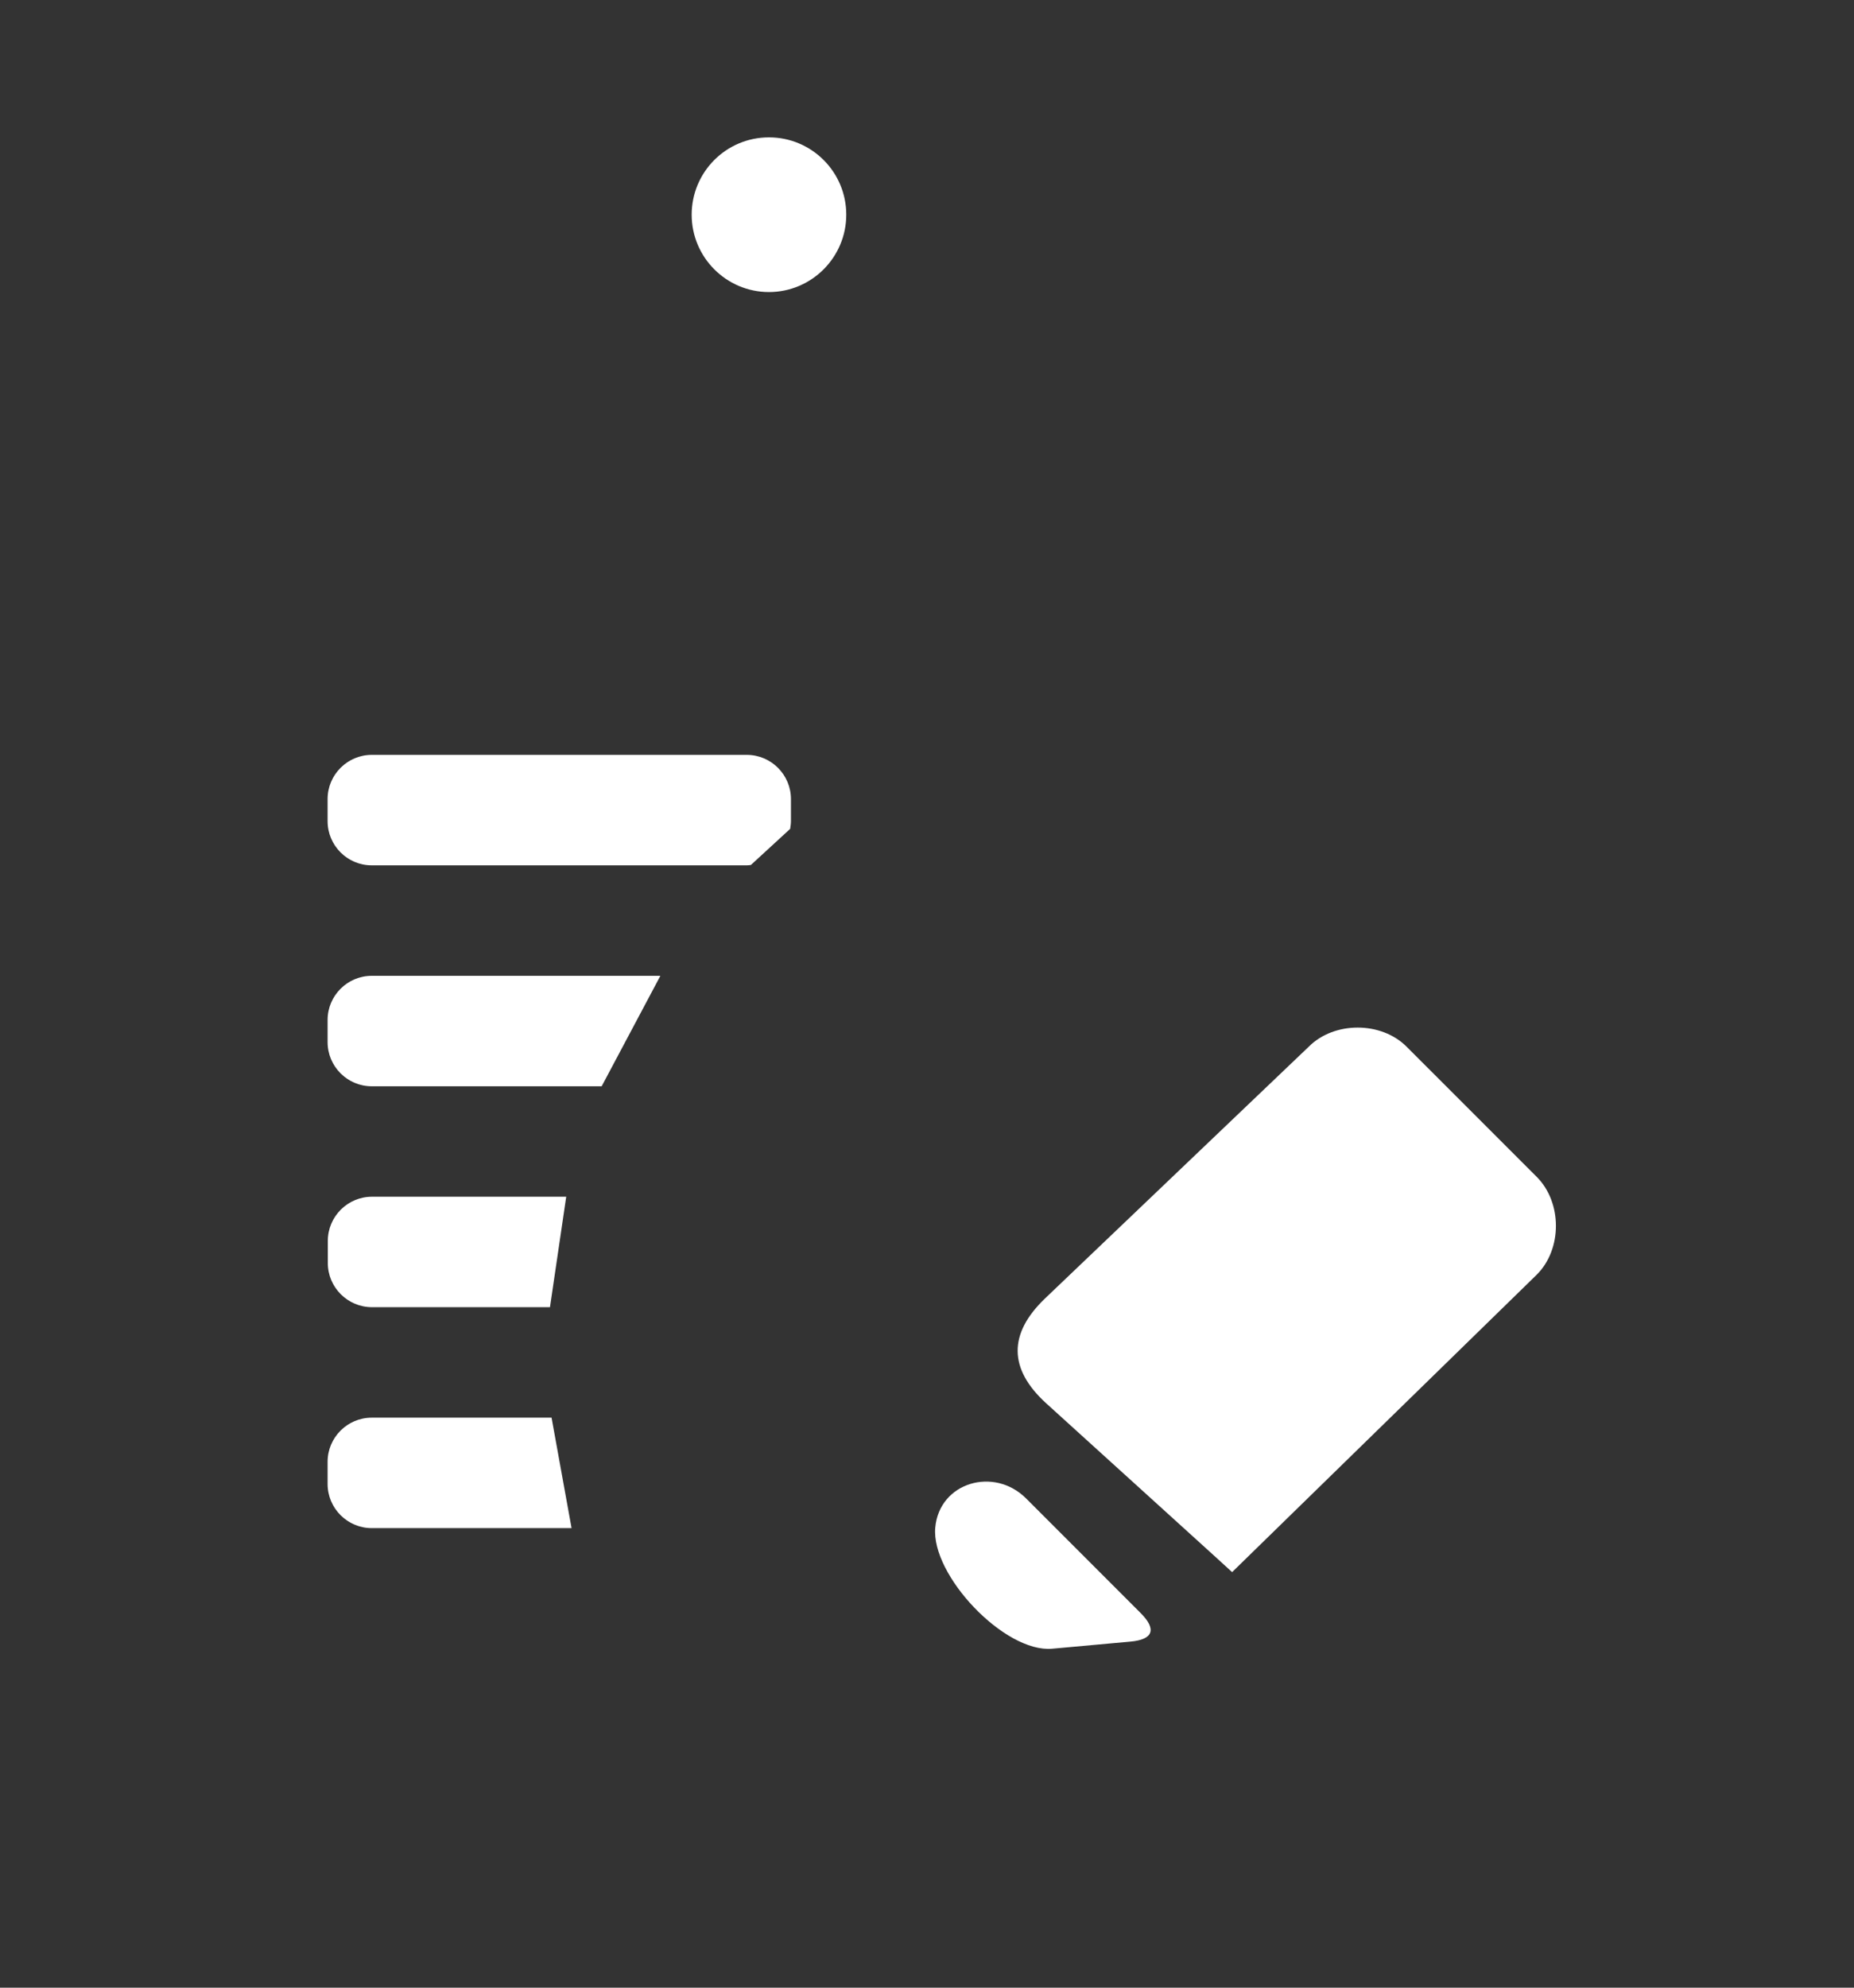 <svg width="42" height="45" viewBox="0 0 42 45" fill="none" xmlns="http://www.w3.org/2000/svg">
<rect x="0" y="0" width="42" height="45" fill="#333333" stroke="none"/>
<path d="M12.948 34.596H8.422C7.87 34.596 7.421 34.147 7.421 33.594V33.096C7.421 32.544 7.87 32.095 8.422 32.095H12.495C12.45 31.601 12.423 31.103 12.423 30.595C12.423 30.259 12.436 29.926 12.459 29.594H8.427C7.875 29.594 7.426 29.145 7.426 28.593V28.095C7.426 27.542 7.875 27.093 8.427 27.093H12.827C13.024 26.231 13.294 25.396 13.63 24.593H8.422C7.87 24.593 7.421 24.144 7.421 23.591V23.093C7.421 22.541 7.87 22.092 8.422 22.092H14.96C15.557 21.185 16.244 20.345 17.011 19.582C16.98 19.587 16.953 19.591 16.921 19.591H8.422C7.87 19.591 7.421 19.142 7.421 18.59V18.092C7.421 17.539 7.87 17.09 8.422 17.09H16.917C17.469 17.09 17.918 17.539 17.918 18.092V18.59C17.918 18.648 17.909 18.707 17.9 18.765C20.599 16.475 24.096 15.088 27.912 15.088C30.837 15.088 33.91 13.057 33.91 10.133V9.18C33.91 8.035 32.941 7.11 31.742 7.11C31.008 7.11 30.413 7.705 30.413 8.439V9.108C30.413 10.211 29.518 11.106 28.415 11.106H6.425C5.321 11.106 4.427 10.211 4.427 9.108V8.439C4.427 7.705 3.832 7.11 3.098 7.11C1.899 7.11 0.929 8.039 0.929 9.18V39.018C0.929 40.163 1.899 41.092 3.098 41.092H9.035C11.895 41.092 13.686 37.359 12.948 34.596Z" />
<path d="M26.915 4.609C23.961 4.609 21.406 1.561 18.56 0.768C18.197 0.667 17.815 0.613 17.42 0.613C17.024 0.613 16.642 0.667 16.279 0.768C13.433 1.561 10.879 4.609 7.924 4.609V4.609C5.334 4.609 5.482 9.18 7.931 10.023C8.091 10.078 8.255 10.109 8.422 10.109H26.413C26.581 10.109 26.747 10.078 26.909 10.022C29.352 9.173 29.502 4.609 26.915 4.609V4.609ZM17.42 6.612C16.454 6.612 15.669 5.826 15.669 4.861C15.669 3.895 16.45 3.11 17.42 3.11C18.385 3.11 19.171 3.891 19.171 4.861C19.171 5.826 18.385 6.612 17.42 6.612Z"/>
<path d="M37.825 20.687C32.352 15.214 23.476 15.214 18.003 20.687C12.53 26.16 12.53 35.036 18.003 40.509C23.476 45.981 32.352 45.981 37.825 40.509C43.298 35.031 43.298 26.16 37.825 20.687ZM23.836 37.326C22.759 37.423 21.088 35.66 21.187 34.583C21.28 33.559 22.518 33.197 23.245 33.924L25.841 36.52C26.207 36.886 26.125 37.118 25.61 37.165C25.131 37.208 24.49 37.266 23.836 37.326ZM34.813 28.858L27.912 35.592C27.915 35.589 25.327 33.248 23.702 31.772C22.844 30.992 22.839 30.193 23.678 29.392L29.65 23.695C30.224 23.12 31.288 23.12 31.863 23.695L34.813 26.644C35.392 27.224 35.392 28.283 34.813 28.858Z"/>
<path d="M23.245 33.924L25.841 36.52C26.207 36.886 26.125 37.118 25.61 37.165L23.836 37.326C22.759 37.423 21.088 35.66 21.187 34.583C21.28 33.559 22.518 33.197 23.245 33.924Z" fill="white"/>
<path d="M34.813 28.858L27.912 35.592C27.915 35.589 25.327 33.248 23.702 31.772C22.844 30.992 22.839 30.193 23.678 29.392L29.65 23.695C30.224 23.12 31.288 23.12 31.863 23.695L34.813 26.644C35.392 27.224 35.392 28.283 34.813 28.858Z" fill="white"/>
<path d="M16.921 19.591C16.953 19.591 16.98 19.587 17.011 19.582L17.9 18.765C17.909 18.707 17.918 18.648 17.918 18.59V18.092C17.918 17.539 17.469 17.09 16.917 17.09H8.422C7.87 17.09 7.421 17.539 7.421 18.092V18.59C7.421 19.142 7.87 19.591 8.422 19.591H16.921Z" fill="white"/>
<path d="M8.422 24.593H13.63L14.96 22.092H8.422C7.87 22.092 7.421 22.541 7.421 23.093V23.591C7.421 24.144 7.87 24.593 8.422 24.593Z" fill="white"/>
<path d="M8.427 29.594H12.459L12.827 27.093H8.427C7.875 27.093 7.426 27.542 7.426 28.095V28.593C7.426 29.145 7.875 29.594 8.427 29.594Z" fill="white"/>
<path d="M8.422 34.596H12.948L12.495 32.095H8.422C7.87 32.095 7.421 32.544 7.421 33.096V33.594C7.421 34.147 7.87 34.596 8.422 34.596Z" fill="white"/>
<path d="M17.42 6.612C16.454 6.612 15.669 5.826 15.669 4.861C15.669 3.895 16.45 3.11 17.42 3.11C18.385 3.11 19.171 3.891 19.171 4.861C19.171 5.826 18.385 6.612 17.42 6.612Z" fill="white"/>
</svg>
